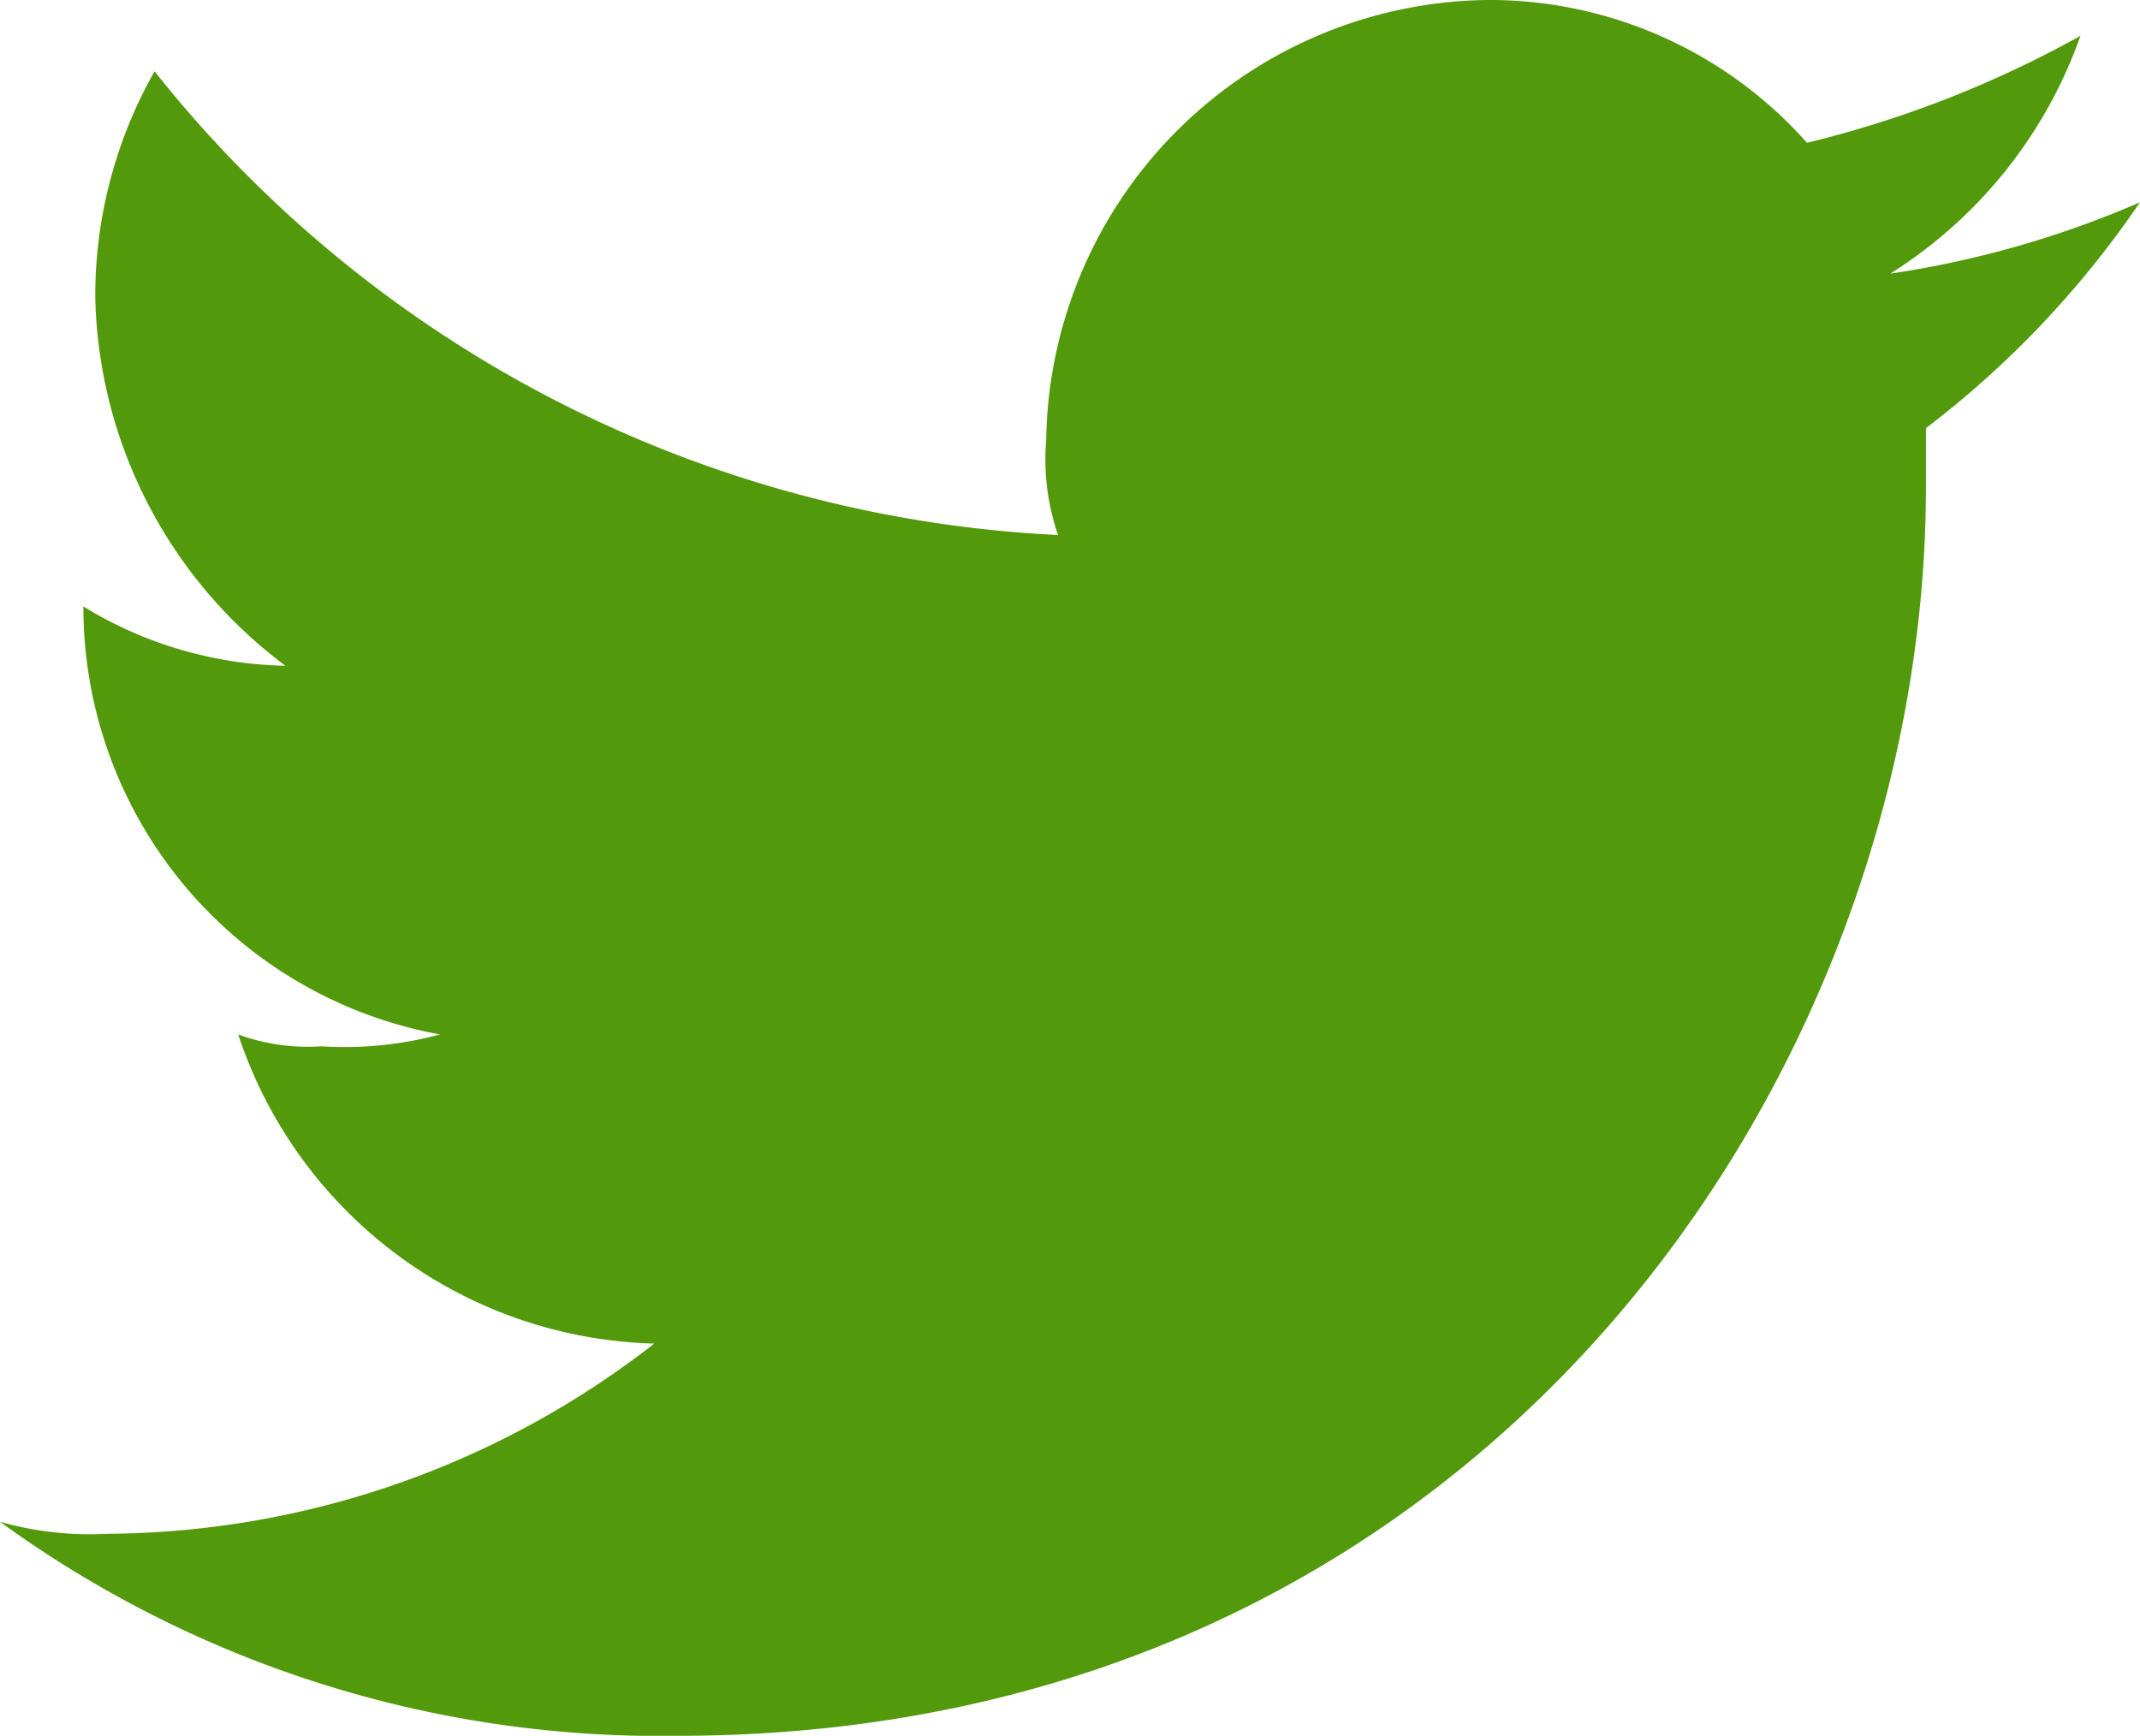 <svg xmlns="http://www.w3.org/2000/svg" width="28.868" height="23.415" viewBox="0 0 28.868 23.415">
  <path id="Path_2" data-name="Path 2" d="M47.141,25.415c10.906,0,16.839-8.981,16.839-16.839v-.8a13.036,13.036,0,0,0,2.887-3.047,13.313,13.313,0,0,1-3.368.962,6.24,6.24,0,0,0,2.566-3.208,14.71,14.71,0,0,1-3.689,1.443A5.728,5.728,0,0,0,58.047,2a6.025,6.025,0,0,0-5.934,5.934,3.127,3.127,0,0,0,.16,1.283A16.581,16.581,0,0,1,40.085,2.962a6.142,6.142,0,0,0-.8,3.047,6.372,6.372,0,0,0,2.566,4.972,5.407,5.407,0,0,1-2.726-.8h0a5.861,5.861,0,0,0,4.811,5.773,4.944,4.944,0,0,1-1.6.16,2.729,2.729,0,0,1-1.123-.16,6.076,6.076,0,0,0,5.613,4.17,12.109,12.109,0,0,1-7.377,2.566A4.44,4.44,0,0,1,38,22.528a15.138,15.138,0,0,0,9.141,2.887" transform="translate(-38 -2)" fill="#529a0b" fill-rule="evenodd"/>
</svg>
